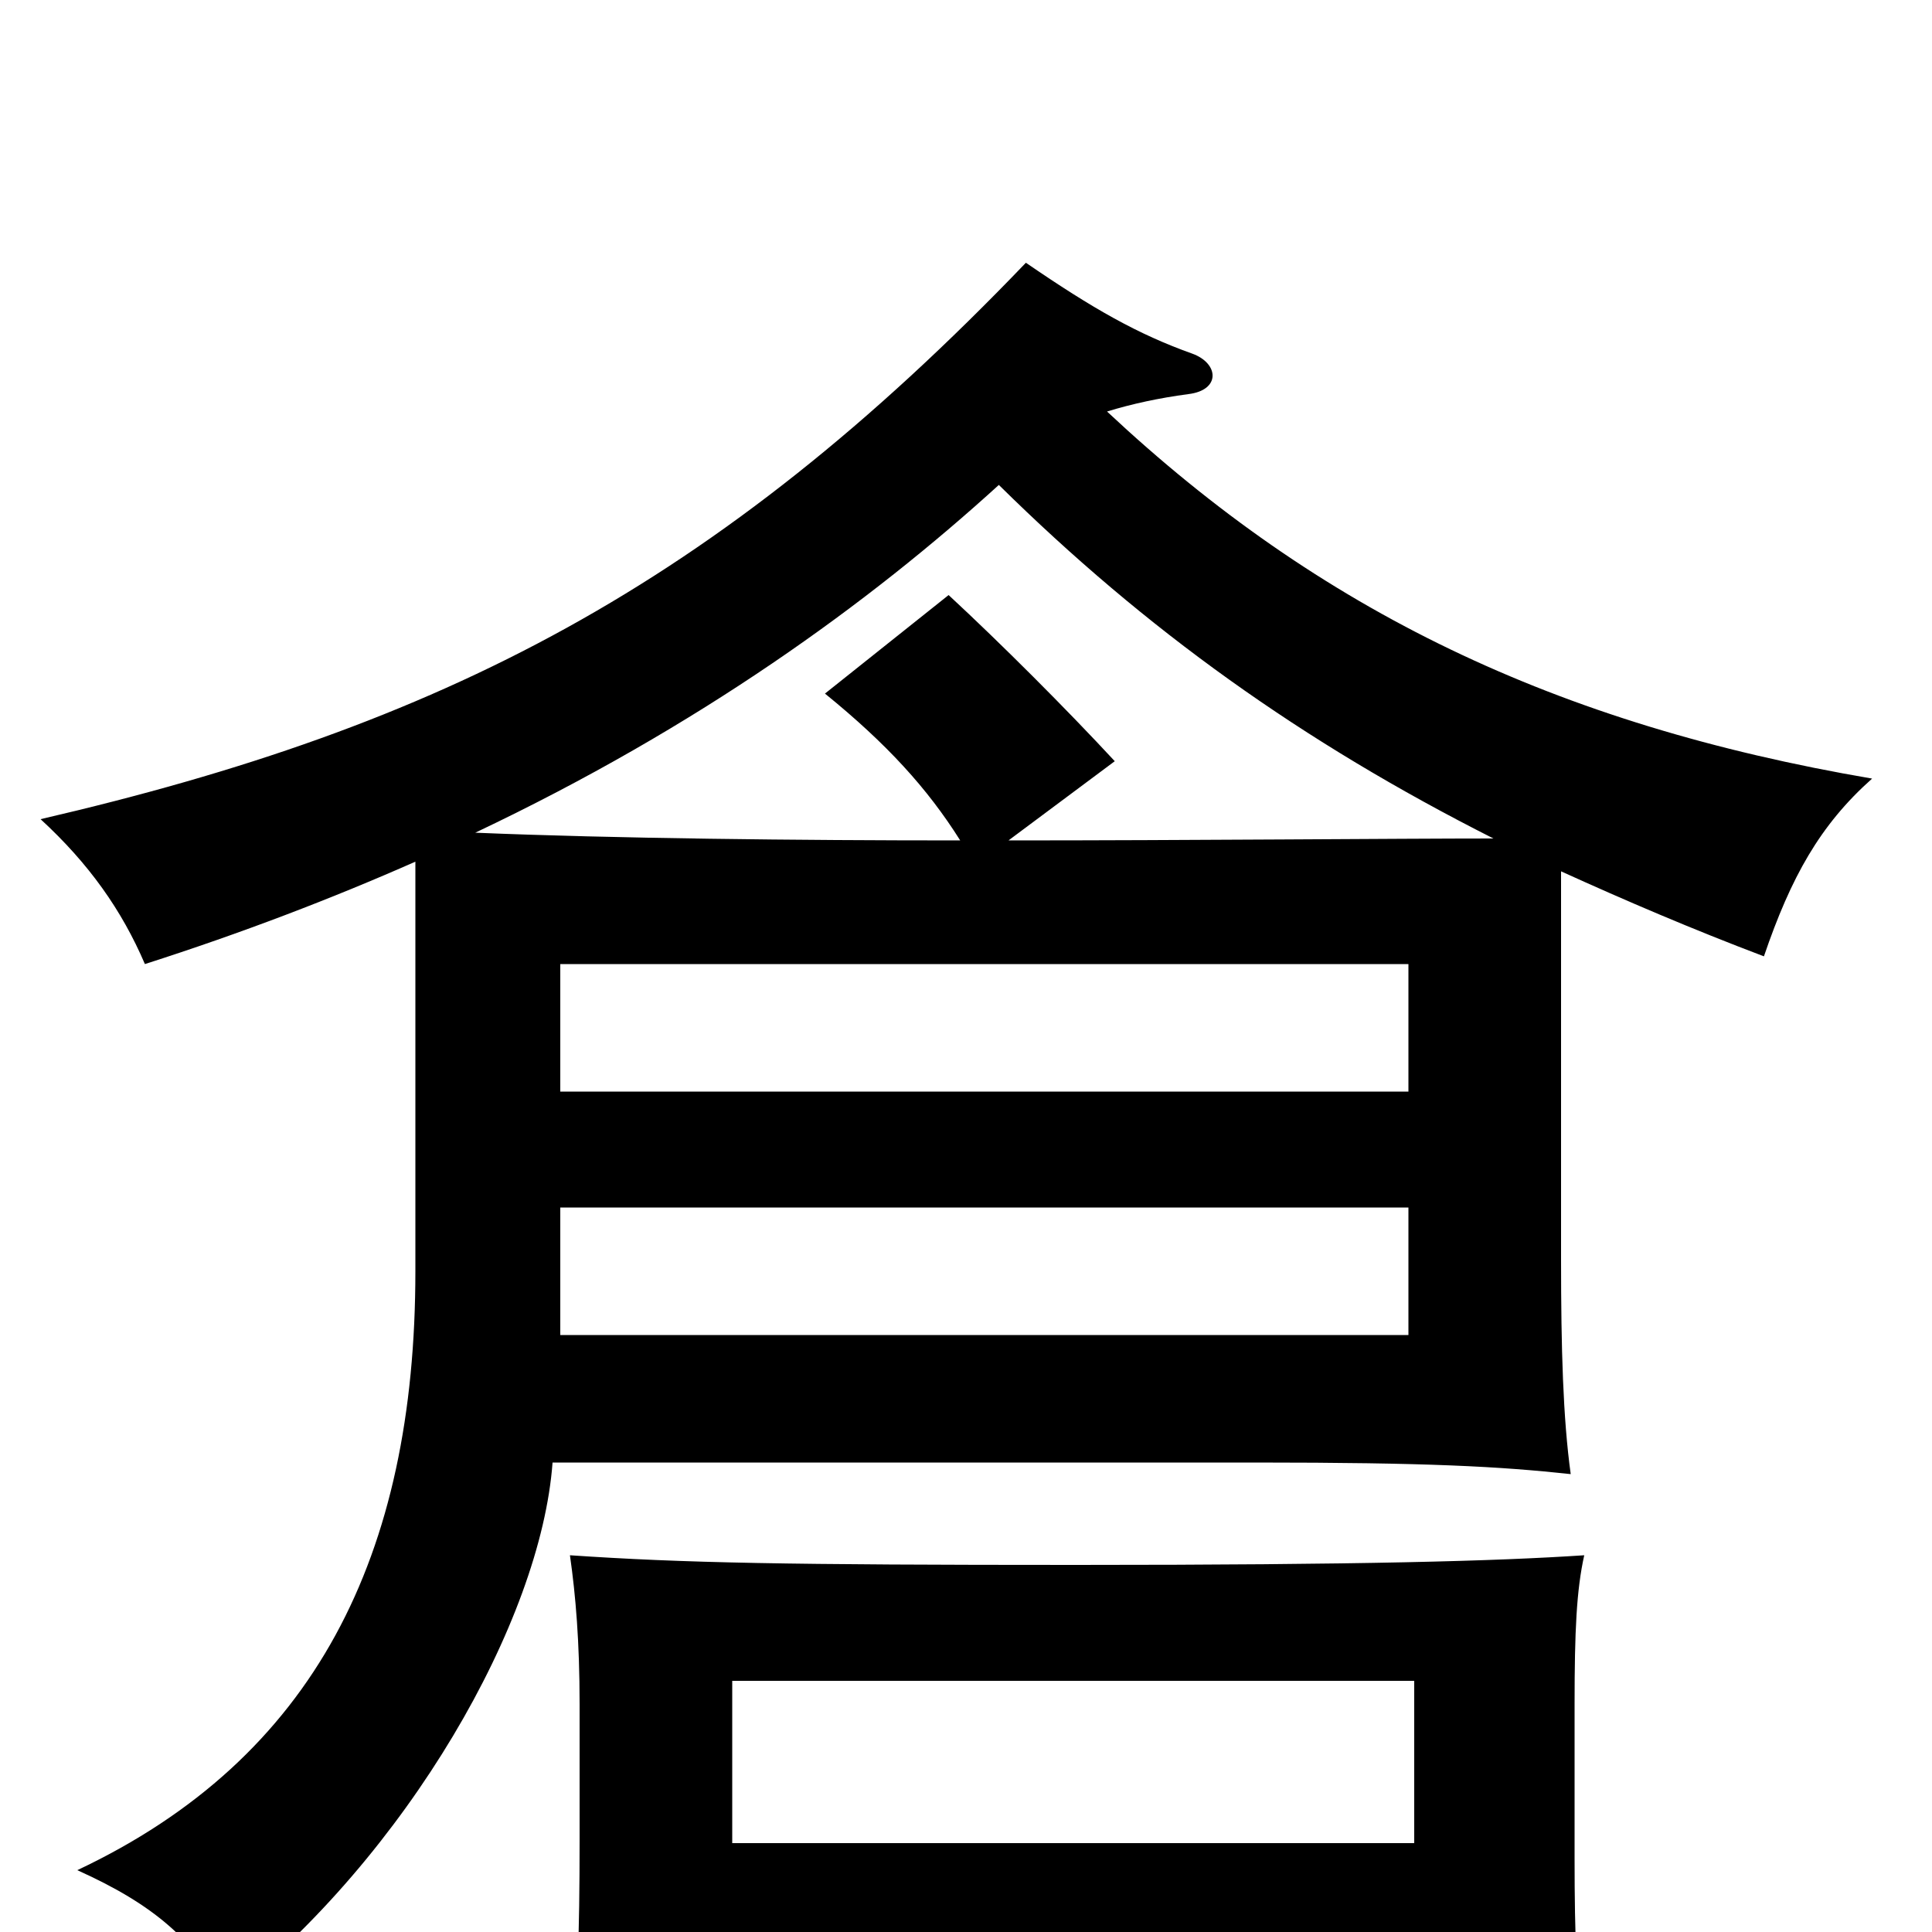<svg xmlns="http://www.w3.org/2000/svg" viewBox="0 -1000 1000 1000">
	<path fill="#000000" d="M729 -309H290V-375H729ZM729 -435H290V-501H729ZM732 14V71H820C816 27 815 3 815 -38V-118C815 -156 816 -177 820 -195C775 -192 705 -190 557 -190C407 -190 354 -191 295 -195C298 -174 300 -150 300 -118V-48C300 3 299 30 295 77H379V14ZM379 -46V-130H732V-46ZM517 -749C593 -674 674 -616 773 -566C724 -566 614 -565 522 -565L577 -606C552 -633 518 -667 491 -692L427 -641C459 -615 480 -592 497 -565C413 -565 318 -566 246 -569C362 -624 450 -688 517 -749ZM215 -554V-342C215 -195 163 -90 40 -32C80 -14 100 4 117 34C211 -40 280 -161 286 -243H650C739 -243 776 -241 813 -237C809 -266 808 -302 808 -348V-549C841 -534 876 -519 913 -505C927 -546 942 -573 969 -597C805 -625 683 -684 573 -787C586 -791 600 -794 615 -796C632 -798 631 -812 617 -817C589 -827 566 -840 531 -864C370 -696 228 -624 21 -576C46 -553 63 -529 75 -501C125 -517 172 -535 215 -554Z"/>
</svg>